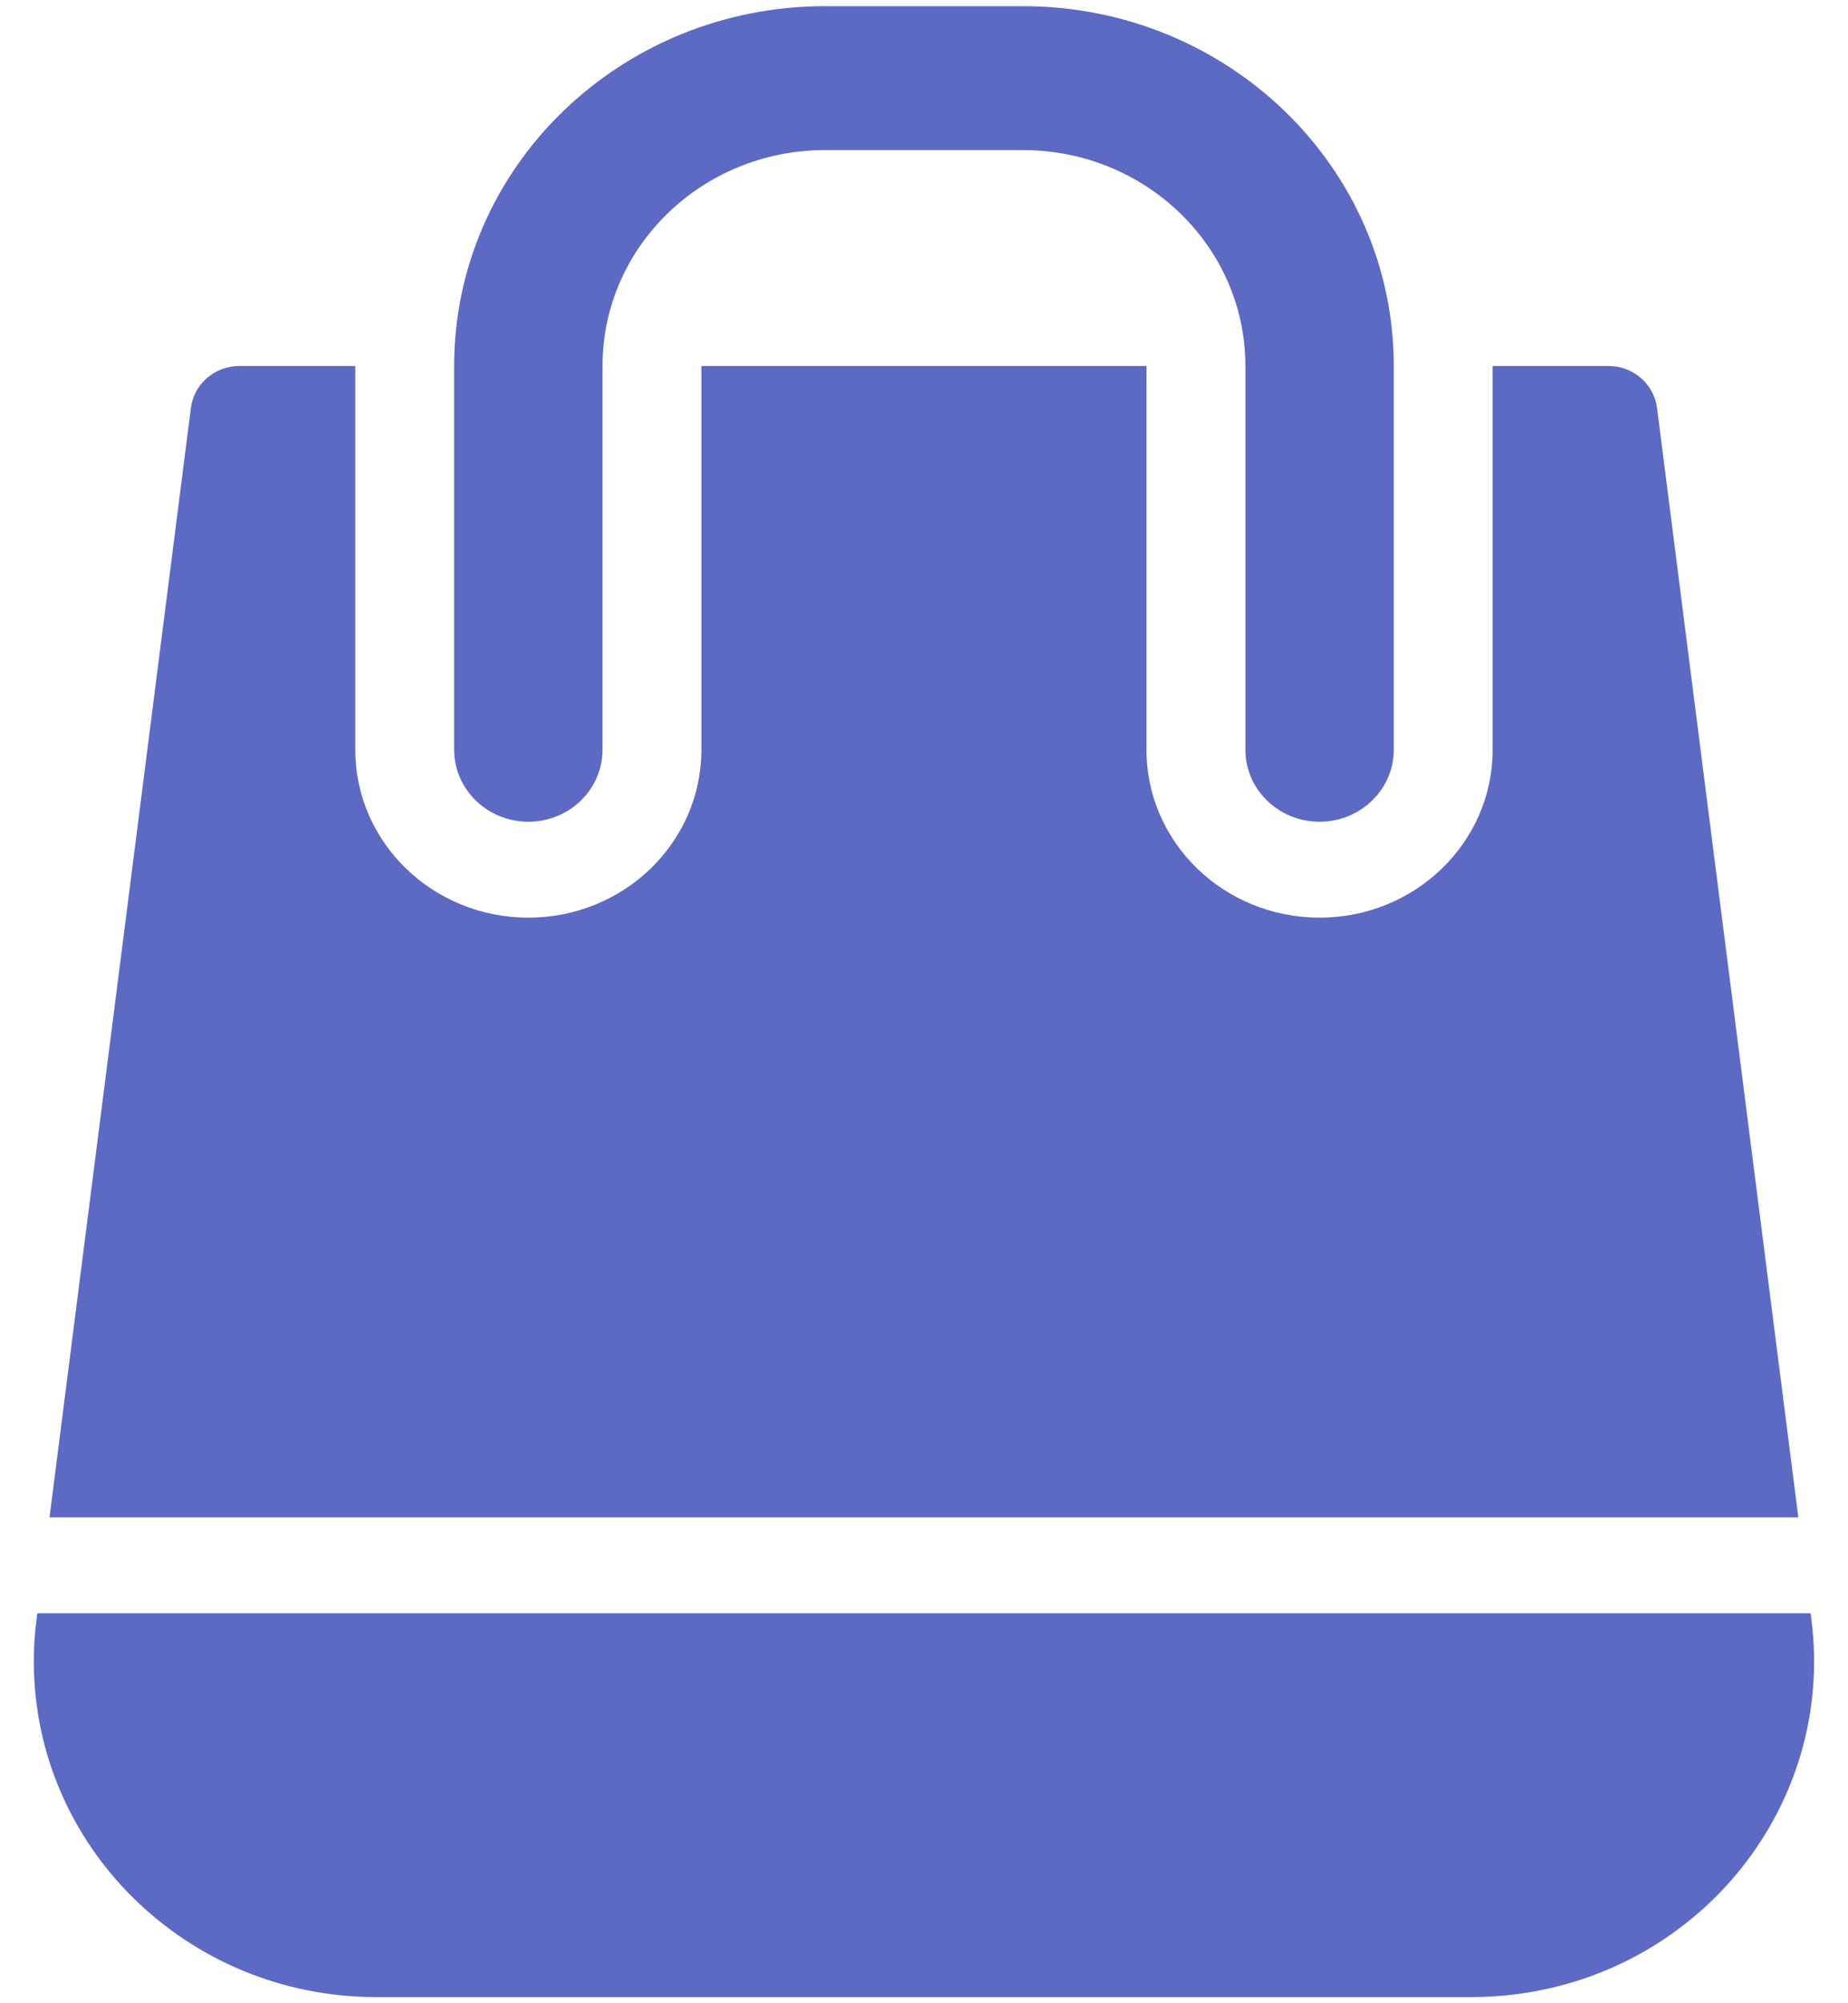 <svg width="24" height="26" viewBox="0 0 24 26" fill="none" xmlns="http://www.w3.org/2000/svg">
<path fill-rule="evenodd" clip-rule="evenodd" d="M7.825 4.75V9.731C7.825 10.247 7.394 10.665 6.862 10.665C6.33 10.665 5.898 10.247 5.898 9.731V4.75C5.898 2.171 8.055 0.08 10.715 0.08H13.284C15.944 0.08 18.101 2.171 18.101 4.75V9.731C18.101 10.247 17.669 10.665 17.137 10.665C16.605 10.665 16.174 10.247 16.174 9.731V4.75C16.174 3.203 14.88 1.948 13.284 1.948H10.715C9.119 1.948 7.825 3.203 7.825 4.75ZM4.614 9.731V4.75H3.109C2.788 4.75 2.518 4.984 2.479 5.295L0.643 19.694H23.355L21.52 5.295C21.48 4.984 21.21 4.75 20.89 4.75H19.385V9.731C19.385 10.935 18.379 11.91 17.137 11.91C15.896 11.91 14.889 10.935 14.889 9.731V4.75H9.109V9.731C9.109 10.935 8.103 11.91 6.862 11.91C5.62 11.91 4.614 10.935 4.614 9.731ZM23.514 20.939H0.484L0.474 21.021C0.451 21.2 0.439 21.381 0.439 21.561C0.439 23.969 2.43 25.92 4.885 25.92H19.114C19.298 25.92 19.482 25.909 19.665 25.886C22.101 25.588 23.829 23.41 23.525 21.021L23.514 20.939Z" fill="#5C6AC4"/>
</svg>

